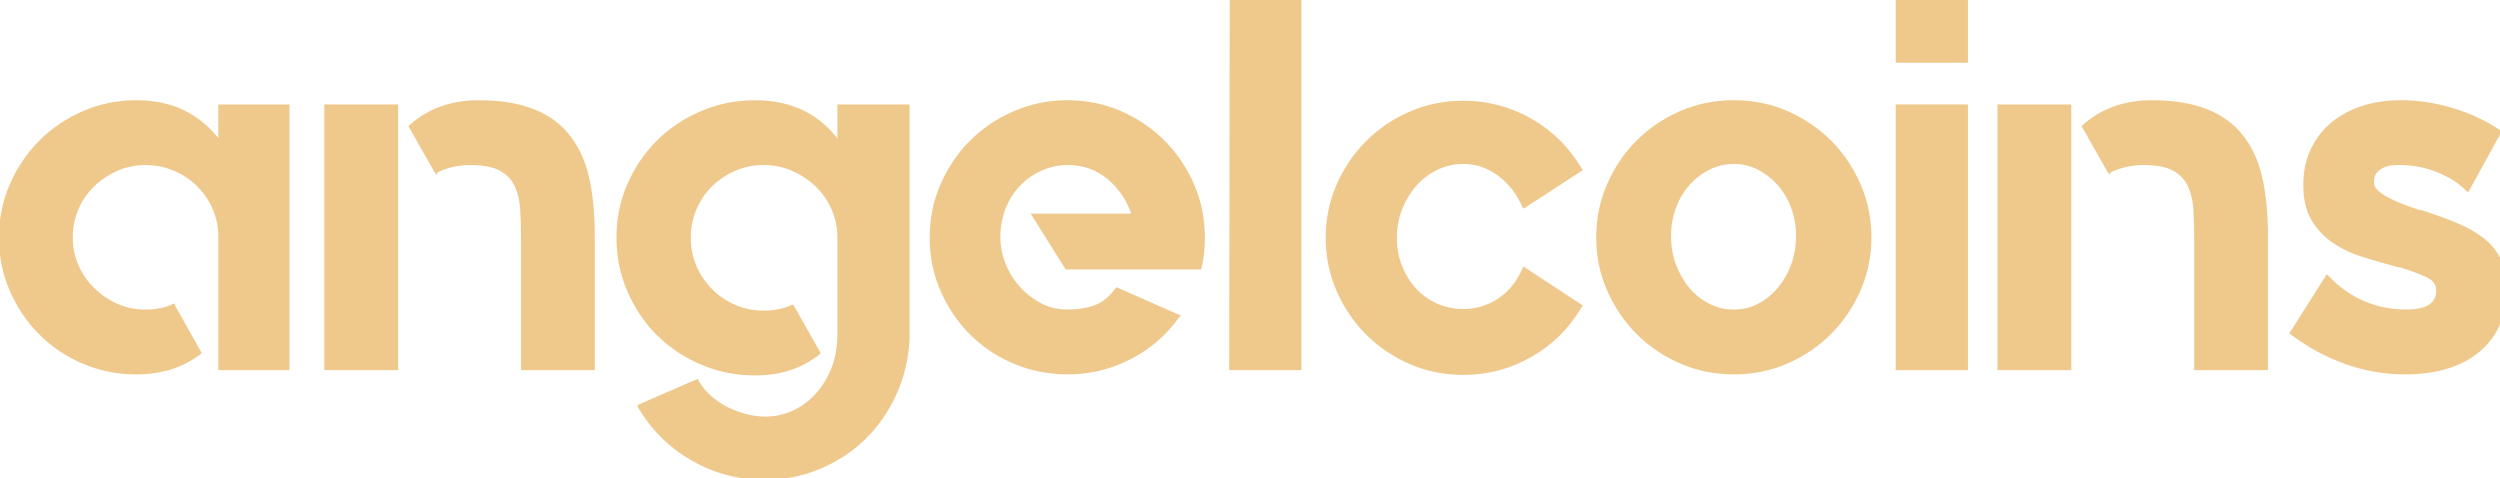 <?xml version="1.0" encoding="utf-8"?>
<!-- Generator: Adobe Illustrator 16.0.0, SVG Export Plug-In . SVG Version: 6.00 Build 0)  -->
<!DOCTYPE svg PUBLIC "-//W3C//DTD SVG 1.1//EN" "http://www.w3.org/Graphics/SVG/1.1/DTD/svg11.dtd">
<svg version="1.1" id="Layer_1" xmlns="http://www.w3.org/2000/svg" xmlns:xlink="http://www.w3.org/1999/xlink" x="0px" y="0px"
	 width="1212.083px" height="231.85px" viewBox="0 0 1212.083 231.85" enable-background="new 0 0 1212.083 231.85"
	 xml:space="preserve">
<g>
	<g>
		<path fill="#EFC88B" stroke="#EFC88B" stroke-miterlimit="10" d="M139.848,51.133v127.831h-33.492v-64.08
			c0-4.952-0.938-9.567-2.812-13.841c-1.878-4.271-4.475-8.029-7.798-11.277c-3.324-3.248-7.159-5.769-11.506-7.562
			c-4.346-1.793-8.907-2.693-13.677-2.693c-4.945,0-9.548,0.943-13.807,2.825c-4.262,1.882-8.053,4.406-11.377,7.57
			c-3.324,3.163-5.924,6.926-7.797,11.289c-1.878,4.362-2.813,9.021-2.813,13.981c0,4.795,0.936,9.328,2.813,13.603
			c1.873,4.275,4.473,8.038,7.797,11.289c3.324,3.252,7.115,5.816,11.377,7.698c4.259,1.881,8.861,2.82,13.807,2.82
			c5.28,0,9.799-0.936,13.55-2.812h0.256v0.51l12.782,22.755l-0.255,0.255c-8.354,6.479-18.664,9.716-30.936,9.716
			c-9.036,0-17.557-1.706-25.566-5.113c-8.013-3.407-15-8.094-20.964-14.061c-5.968-5.965-10.698-12.951-14.19-20.965
			C1.745,132.86,0,124.34,0,115.304c0-9.203,1.745-17.809,5.24-25.822c3.492-8.009,8.223-14.997,14.19-20.965
			c5.964-5.963,12.951-10.694,20.964-14.189c8.01-3.491,16.53-5.241,25.566-5.241c8.86,0,16.618,1.65,23.265,4.945
			c6.647,3.296,12.355,8.069,17.13,14.321V51.133H139.848z"/>
		<path fill="#EFC88B" stroke="#EFC88B" stroke-miterlimit="10" d="M157.742,51.133h34.77v127.831h-34.77V51.133z M275.858,65.961
			c4.258,5.286,7.326,11.933,9.204,19.942c1.874,8.013,2.812,17.897,2.812,29.658v63.403h-34.771v-63.567
			c0-4.786-0.128-9.356-0.383-13.715c-0.256-4.354-1.15-8.201-2.686-11.532c-1.533-3.332-4.006-5.936-7.414-7.818
			c-3.411-1.877-8.27-2.821-14.572-2.821c-5.969,0-11.505,1.279-16.619,3.835v0.255l-0.255-0.255l-12.527-22.091l0.256-0.252
			c8.86-7.941,19.941-11.916,33.235-11.916C252.594,49.087,267.166,54.712,275.858,65.961z"/>
		<path fill="#EFC88B" stroke="#EFC88B" stroke-miterlimit="10" d="M440.505,51.133v113.259c-0.512,9.547-2.645,18.448-6.392,26.717
			c-3.752,8.265-8.736,15.425-14.957,21.475c-6.224,6.05-13.51,10.822-21.859,14.318c-8.353,3.49-17.217,5.241-26.588,5.241
			c-12.616,0-24.332-3.112-35.154-9.332c-10.825-6.223-19.391-14.7-25.693-25.439l-0.257-0.511l0.257-0.255l28.122-12.272
			c1.702,3.067,3.875,5.753,6.52,8.054c2.64,2.301,5.453,4.175,8.438,5.624c2.979,1.446,6.048,2.557,9.203,3.324
			c3.152,0.768,6.176,1.15,9.076,1.15c4.431,0,8.776-0.941,13.038-2.816c4.259-1.881,8.054-4.614,11.378-8.201
			c3.324-3.586,5.964-7.857,7.925-12.807c1.958-4.953,2.94-10.503,2.94-16.654v-46.882c0-4.954-0.982-9.607-2.94-13.962
			c-1.961-4.354-4.601-8.113-7.925-11.273c-3.324-3.16-7.158-5.681-11.505-7.558c-4.346-1.877-8.993-2.821-13.934-2.821
			c-4.945,0-9.588,0.947-13.934,2.833c-4.347,1.89-8.142,4.422-11.377,7.598c-3.24,3.176-5.797,6.951-7.67,11.33
			c-1.878,4.378-2.812,9.055-2.812,14.033s0.935,9.615,2.812,13.905c1.873,4.292,4.43,8.07,7.67,11.331
			c3.235,3.262,7.03,5.839,11.377,7.726c4.346,1.89,8.988,2.831,13.934,2.831c5.28,0,9.883-0.935,13.806-2.812h0.255l0.256,0.256
			l12.783,22.588l-0.255,0.251c-8.354,6.762-18.664,10.143-30.936,10.143c-9.204,0-17.896-1.751-26.077-5.241
			c-8.182-3.491-15.256-8.222-21.22-14.189c-5.969-5.964-10.699-12.995-14.19-21.093c-3.495-8.093-5.241-16.658-5.241-25.694
			c0-9.203,1.746-17.809,5.241-25.822c3.491-8.009,8.222-14.997,14.19-20.965c5.964-5.963,13.038-10.694,21.22-14.189
			c8.181-3.491,16.873-5.241,26.077-5.241c17.385,0,30.848,6.507,40.395,19.522V51.133H440.505z"/>
		<path fill="#EFC88B" stroke="#EFC88B" stroke-miterlimit="10" d="M517.713,49.087c9.032,0,17.553,1.75,25.566,5.241
			c8.01,3.495,14.996,8.226,20.965,14.189c5.964,5.968,10.693,12.956,14.188,20.965c3.492,8.013,5.241,16.619,5.241,25.822
			c0,4.945-0.511,9.715-1.533,14.318l-0.256,0.511h-64.938l-16.362-26.077h48.575c-2.389-7.159-6.351-13.04-11.888-17.642
			c-5.541-4.602-12.06-6.903-19.559-6.903c-4.602,0-8.947,0.935-13.038,2.804s-7.631,4.375-10.61,7.515
			c-2.983,3.14-5.329,6.879-7.031,11.209c-1.705,4.331-2.557,9.045-2.557,14.137c0,3.908,0.768,7.942,2.302,12.101
			c1.533,4.163,3.746,7.941,6.646,11.337c2.896,3.395,6.392,6.24,10.482,8.534c4.091,2.292,8.692,3.438,13.806,3.438
			c4.602,0,8.821-0.639,12.655-1.917c3.835-1.279,7.455-4.131,10.866-8.565l0.256-0.256l0.511,0.256l29.657,13.059l-0.512,0.52
			c-6.136,8.597-13.934,15.3-23.393,20.109c-9.46,4.814-19.475,7.219-30.041,7.219c-9.204,0-17.855-1.706-25.949-5.113
			c-8.098-3.407-15.129-8.094-21.092-14.061c-5.969-5.965-10.698-12.951-14.19-20.965c-3.495-8.011-5.241-16.531-5.241-25.567
			c0-9.203,1.746-17.809,5.241-25.822c3.492-8.009,8.222-14.997,14.19-20.965c5.963-5.963,12.994-10.694,21.092-14.189
			C499.857,50.837,508.509,49.087,517.713,49.087z"/>
		<path fill="#EFC88B" stroke="#EFC88B" stroke-miterlimit="10" d="M630.461,0v178.964h-34.004L596.713,0H630.461z"/>
		<path fill="#EFC88B" stroke="#EFC88B" stroke-miterlimit="10" d="M739.115,130.133l27.611,18.151l-0.254,0.256
			c-5.968,10.227-14.023,18.241-24.162,24.033c-10.141,5.796-21.092,8.691-32.853,8.691c-9.203,0-17.812-1.749-25.82-5.24
			c-8.015-3.491-15.001-8.222-20.965-14.188c-5.969-5.965-10.698-12.951-14.19-20.965c-3.495-8.011-5.241-16.531-5.241-25.567
			c0-9.032,1.746-17.552,5.241-25.565c3.492-8.01,8.222-14.996,14.19-20.965c5.964-5.964,12.95-10.694,20.965-14.189
			c8.009-3.491,16.617-5.242,25.82-5.242c11.761,0,22.712,2.9,32.853,8.693c10.139,5.797,18.194,13.807,24.162,24.033l0.254,0.256
			l-27.867,18.151l-0.255-0.255c-2.729-6.304-6.691-11.417-11.889-15.34C721.515,80.96,715.762,79,709.458,79
			c-4.602,0-8.906,0.982-12.91,2.94c-4.007,1.961-7.458,4.602-10.355,7.925c-2.9,3.324-5.199,7.159-6.902,11.504
			c-1.706,4.348-2.556,8.994-2.556,13.934c0,4.945,0.85,9.548,2.556,13.806c1.703,4.264,4.002,7.971,6.902,11.123
			c2.897,3.155,6.349,5.624,10.355,7.414c4.004,1.788,8.309,2.684,12.91,2.684c6.304,0,12.057-1.745,17.258-5.241
			c5.197-3.491,9.159-8.393,11.889-14.7l0.255-0.511L739.115,130.133z"/>
		<path fill="#EFC88B" stroke="#EFC88B" stroke-miterlimit="10" d="M840.609,49.087c9.203,0,17.808,1.75,25.822,5.241
			c8.009,3.495,14.996,8.226,20.964,14.189c5.964,5.968,10.693,12.956,14.188,20.965c3.491,8.013,5.242,16.535,5.242,25.566
			c0,9.036-1.751,17.557-5.242,25.567c-3.495,8.014-8.225,15-14.188,20.965c-5.968,5.967-12.955,10.696-20.964,14.189
			c-8.015,3.49-16.619,5.24-25.822,5.24c-9.204,0-17.812-1.75-25.822-5.24c-8.014-3.493-15-8.223-20.966-14.189
			c-5.966-5.965-10.697-12.951-14.188-20.965c-3.495-8.011-5.241-16.531-5.241-25.567c0-9.031,1.746-17.553,5.241-25.566
			c3.49-8.009,8.222-14.997,14.188-20.965c5.966-5.963,12.952-10.694,20.966-14.189C822.797,50.837,831.405,49.087,840.609,49.087z
			 M840.609,150.586c4.258,0,8.22-0.936,11.889-2.812c3.662-1.875,6.901-4.476,9.715-7.798c2.812-3.325,5.025-7.159,6.647-11.506
			c1.616-4.346,2.428-9.076,2.428-14.188c0-4.771-0.812-9.332-2.428-13.679c-1.622-4.347-3.835-8.094-6.647-11.25
			c-2.813-3.151-6.053-5.664-9.715-7.542C848.829,79.938,844.867,79,840.609,79c-4.263,0-8.27,0.938-12.017,2.812
			c-3.751,1.877-7.031,4.39-9.842,7.542c-2.813,3.155-5.03,6.903-6.649,11.25c-1.621,4.347-2.428,8.908-2.428,13.679
			c0,5.112,0.807,9.843,2.428,14.188c1.619,4.347,3.836,8.181,6.649,11.506c2.811,3.322,6.091,5.923,9.842,7.798
			C832.34,149.65,836.347,150.586,840.609,150.586z"/>
		<path fill="#EFC88B" stroke="#EFC88B" stroke-miterlimit="10" d="M919.61,0h34.003v29.913H919.61V0z M919.61,178.964V51.133
			h34.003v127.831H919.61z"/>
		<path fill="#EFC88B" stroke="#EFC88B" stroke-miterlimit="10" d="M968.95,51.133h34.771v127.831H968.95V51.133z M1087.066,65.961
			c4.258,5.286,7.326,11.933,9.204,19.942c1.873,8.013,2.812,17.897,2.812,29.658v63.403h-34.771v-63.567
			c0-4.786-0.127-9.356-0.384-13.715c-0.256-4.354-1.15-8.201-2.685-11.532c-1.534-3.332-4.006-5.936-7.414-7.818
			c-3.411-1.877-8.269-2.821-14.572-2.821c-5.968,0-11.506,1.279-16.618,3.835v0.255l-0.255-0.255l-12.528-22.091l0.254-0.252
			c8.862-7.941,19.942-11.916,33.237-11.916C1063.801,49.087,1078.375,54.712,1087.066,65.961z"/>
		<path fill="#EFC88B" stroke="#EFC88B" stroke-miterlimit="10" d="M1176.035,103.032c5.625,1.878,10.778,3.796,15.469,5.752
			c4.685,1.962,8.774,4.308,12.271,7.032c3.49,2.728,6.22,6.008,8.181,9.844c1.958,3.832,2.94,8.396,2.94,13.676v0.258
			c0,12.953-4.307,23.098-12.912,30.423c-8.607,7.331-20.668,10.993-36.176,10.993c-9.715,0-19.263-1.679-28.635-5.026
			c-9.375-3.352-18.151-8.121-26.332-14.312l-0.256-0.256l0.256-0.26l17.385-27.444l0.257,0.256
			c5.111,5.456,10.903,9.588,17.383,12.4c6.476,2.811,13.38,4.218,20.71,4.218c10.054,0,15.084-3.229,15.084-9.691
			c0-3.06-1.621-5.353-4.857-6.882c-3.24-1.531-7.075-2.978-11.504-4.34c-0.855-0.335-1.664-0.548-2.43-0.634
			c-0.768-0.084-1.578-0.297-2.428-0.641c-5.114-1.357-10.229-2.848-15.341-4.462c-5.114-1.613-9.716-3.826-13.807-6.631
			c-4.09-2.805-7.458-6.371-10.099-10.71c-2.645-4.334-3.962-9.903-3.962-16.706v-0.507c0-5.952,1.106-11.394,3.323-16.323
			c2.213-4.928,5.369-9.18,9.459-12.75c4.091-3.572,9.033-6.333,14.829-8.29c5.792-1.954,12.183-2.932,19.174-2.932
			c8.182,0,16.446,1.238,24.8,3.707c8.35,2.473,16.107,6.096,23.265,10.866v0.511l-15.594,28.379l-0.257-0.256
			c-3.922-3.918-8.779-7.03-14.572-9.331c-5.797-2.301-11.933-3.452-18.408-3.452c-1.194,0-2.557,0.089-4.09,0.256
			c-1.534,0.171-2.941,0.599-4.219,1.278c-1.278,0.683-2.346,1.578-3.197,2.684c-0.854,1.111-1.275,2.685-1.275,4.73
			c0,1.534,0.677,2.94,2.045,4.219c1.361,1.278,3.107,2.473,5.239,3.579c2.13,1.11,4.515,2.173,7.159,3.196
			c2.641,1.022,5.24,1.961,7.798,2.812c0.511,0,1.062,0.088,1.661,0.257C1174.969,102.692,1175.523,102.865,1176.035,103.032z"/>
	</g>
</g>
</svg>
